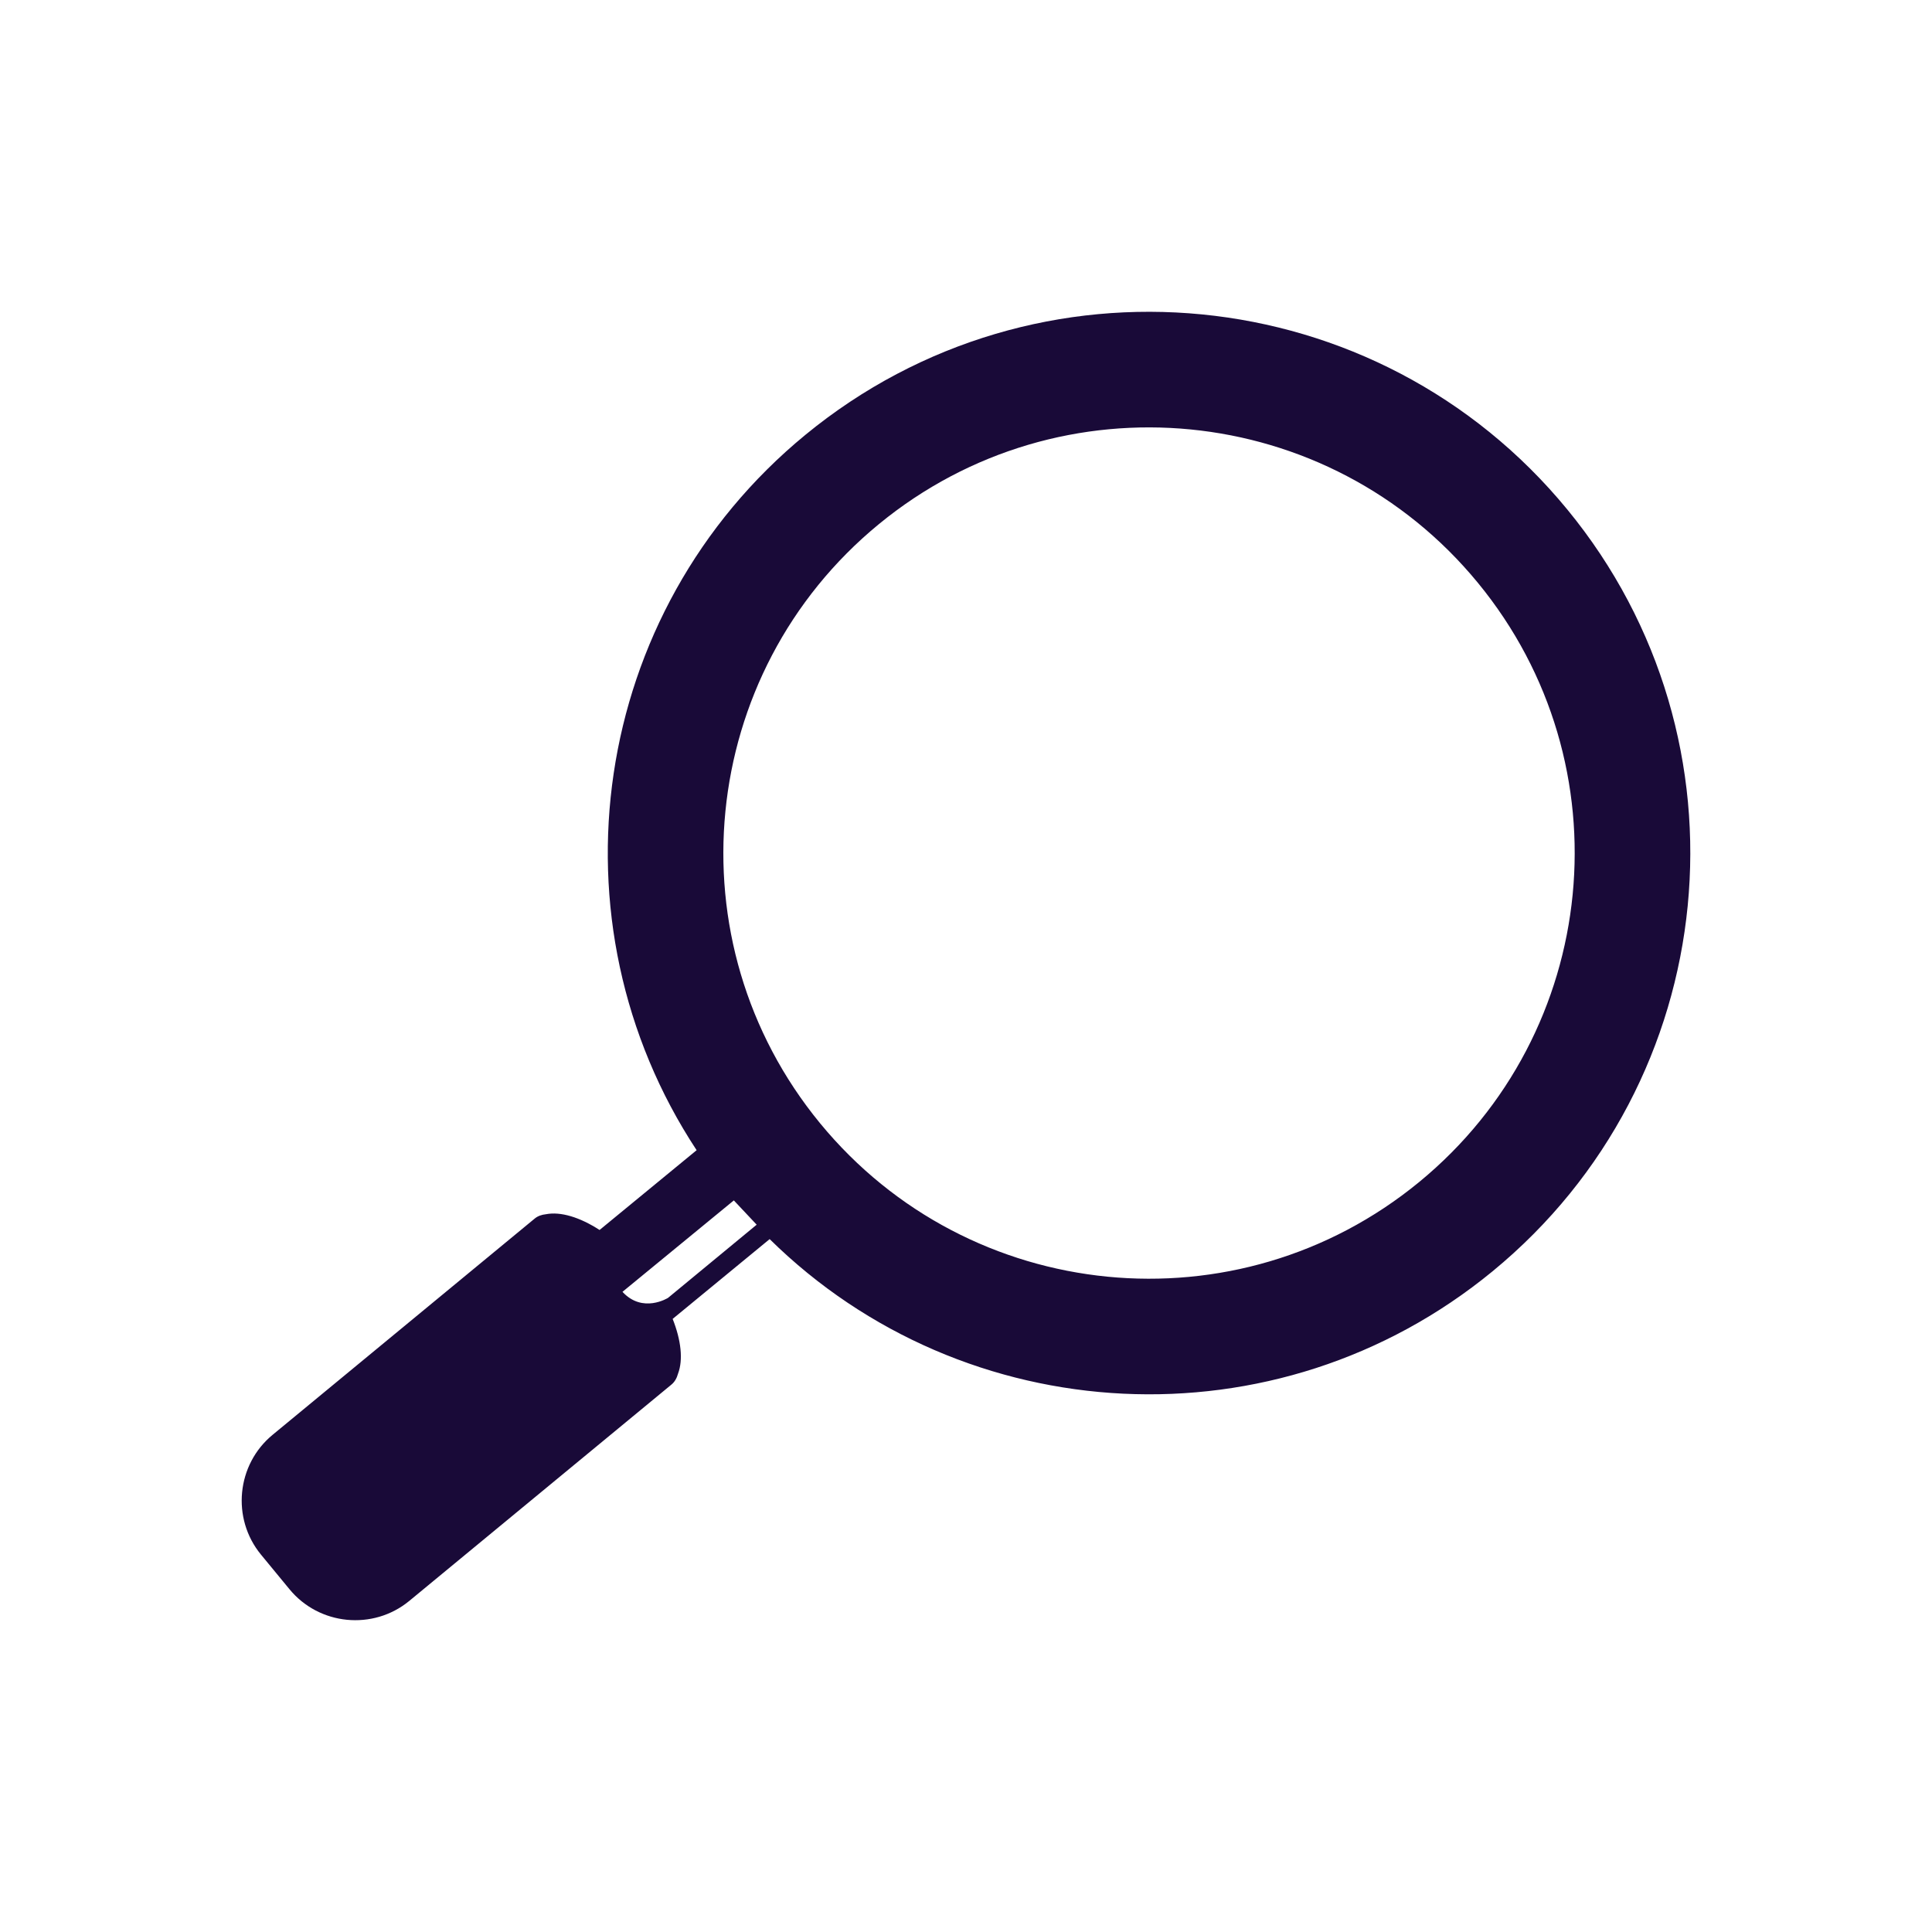 <?xml version="1.0" encoding="utf-8"?>
<!-- Generator: Adobe Illustrator 16.0.0, SVG Export Plug-In . SVG Version: 6.00 Build 0)  -->
<!DOCTYPE svg PUBLIC "-//W3C//DTD SVG 1.1//EN" "http://www.w3.org/Graphics/SVG/1.1/DTD/svg11.dtd">
<svg version="1.1" id="Layer_1" xmlns="http://www.w3.org/2000/svg" xmlns:xlink="http://www.w3.org/1999/xlink" x="0px" y="0px"
	 width="300px" height="300px" viewBox="0 0 300 300" style="enable-background:new 0 0 300 300;" xml:space="preserve">
<style type="text/css">
<![CDATA[
	.st0{fill:#190A38;}
]]>
</style>
<g>
	<path class="st0" d="M231.76,197.41c35.871-29.452,41.072-82.432,11.612-118.293c-29.461-35.868-82.432-41.06-118.301-11.603
		c-33.532,27.544-40.245,75.632-16.9,111.088l-15.07,12.388c-3.061-1.981-6.053-2.891-8.333-2.444
		c-0.653,0.069-1.249,0.268-1.722,0.659l-0.296,0.244c-0.01,0.007-0.025,0.014-0.035,0.023c-0.011,0.007-0.02,0.019-0.028,0.027
		l-40.343,33.286c-5.614,4.612-6.44,12.985-1.825,18.607l4.424,5.372c4.611,5.622,12.984,6.445,18.597,1.834l40.708-33.591
		c0.525-0.429,0.848-1.02,1.037-1.708c0.809-2.141,0.48-5.189-0.837-8.5l15.063-12.392C149.75,222.195,198.22,224.96,231.76,197.41z
		 M96.657,200.594l17.292-14.195l3.546,3.77l-13.768,11.367C103.727,201.535,99.801,204.01,96.657,200.594z M127.34,174.418
		c-23.168-28.207-19.078-69.863,9.126-93.027c28.209-23.174,69.865-19.085,93.028,9.118c23.174,28.203,19.084,69.863-9.121,93.032
		C192.157,206.711,150.512,202.616,127.34,174.418z"/>
</g>
</svg>

